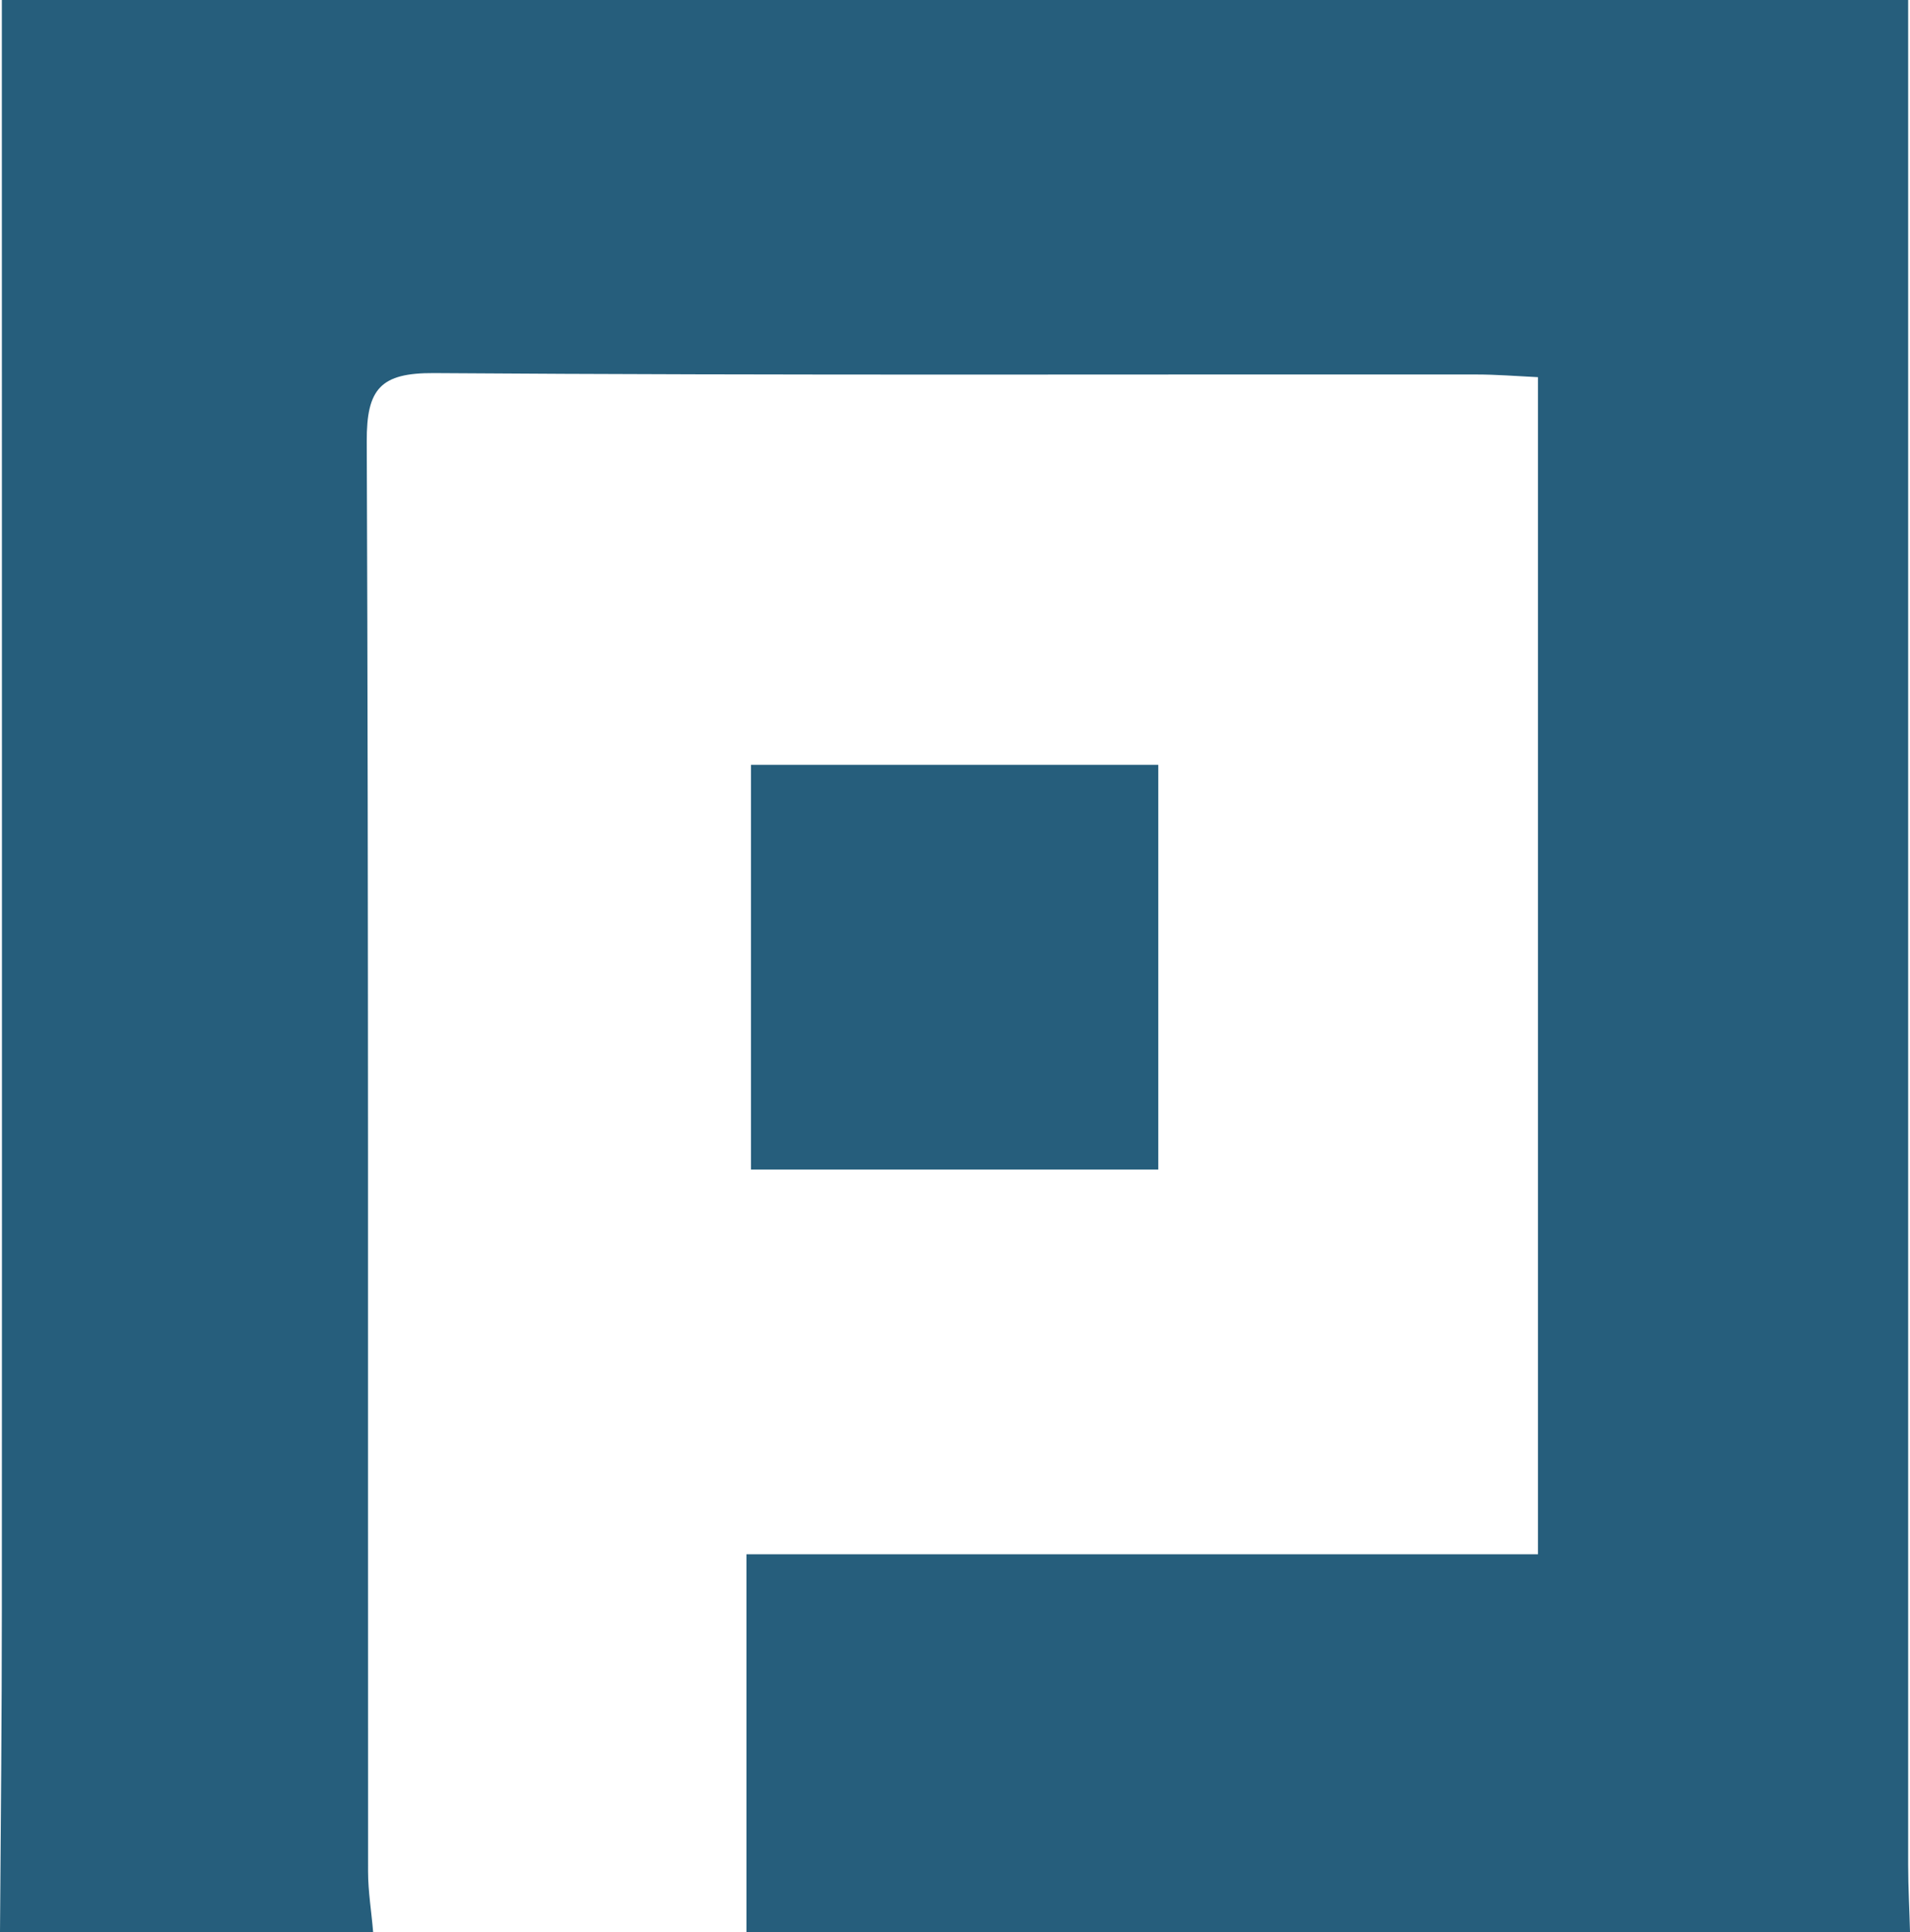 <?xml version="1.0" encoding="UTF-8" standalone="no"?>
<svg
   width="43.496"
   height="44"
   viewBox="0 0 43.496 44"
   fill="none"
   version="1.1"
   id="svg15"
   xmlns="http://www.w3.org/2000/svg"
   xmlns:svg="http://www.w3.org/2000/svg">
  <defs
     id="defs15" />
  <path
     d="m 0,44 c 0.018,-2.447 0.042,-4.901 0.042,-7.348 0.006,-11.701 0,-23.402 0,-35.103 0,-0.498 0,-0.99 0,-1.549 C 14.555,0 28.941,0 43.454,0 c 0,0.56 0,1.058 0,1.549 0,13.644 0,27.288 0,40.932 0,0.504 0.03,1.014 0.042,1.519 -8.834,0 -17.669,0 -26.497,0 0,-2.816 0,-5.638 0,-8.602 6.083,0 12.014,0 18.025,0 0,-8.995 0,-17.843 0,-26.808 -0.507,-0.025 -0.954,-0.061 -1.4,-0.061 C 25.707,8.522 17.796,8.553 9.878,8.497 8.671,8.491 8.346,8.848 8.352,10.053 c 0.042,10.859 0.024,21.711 0.03,32.57 0,0.461 0.078,0.916 0.115,1.377 C 5.666,44 2.836,44 0,44 Z"
     fill="#265e7c"
     id="path1" />
  <path
     d="m 26.377,26.636 c -3.138,0 -6.161,0 -9.275,0 0,-3.068 0,-6.081 0,-9.217 3.059,0 6.113,0 9.275,0 0,3.025 0,6.075 0,9.217 z"
     fill="#265e7c"
     id="path15" />
</svg>
